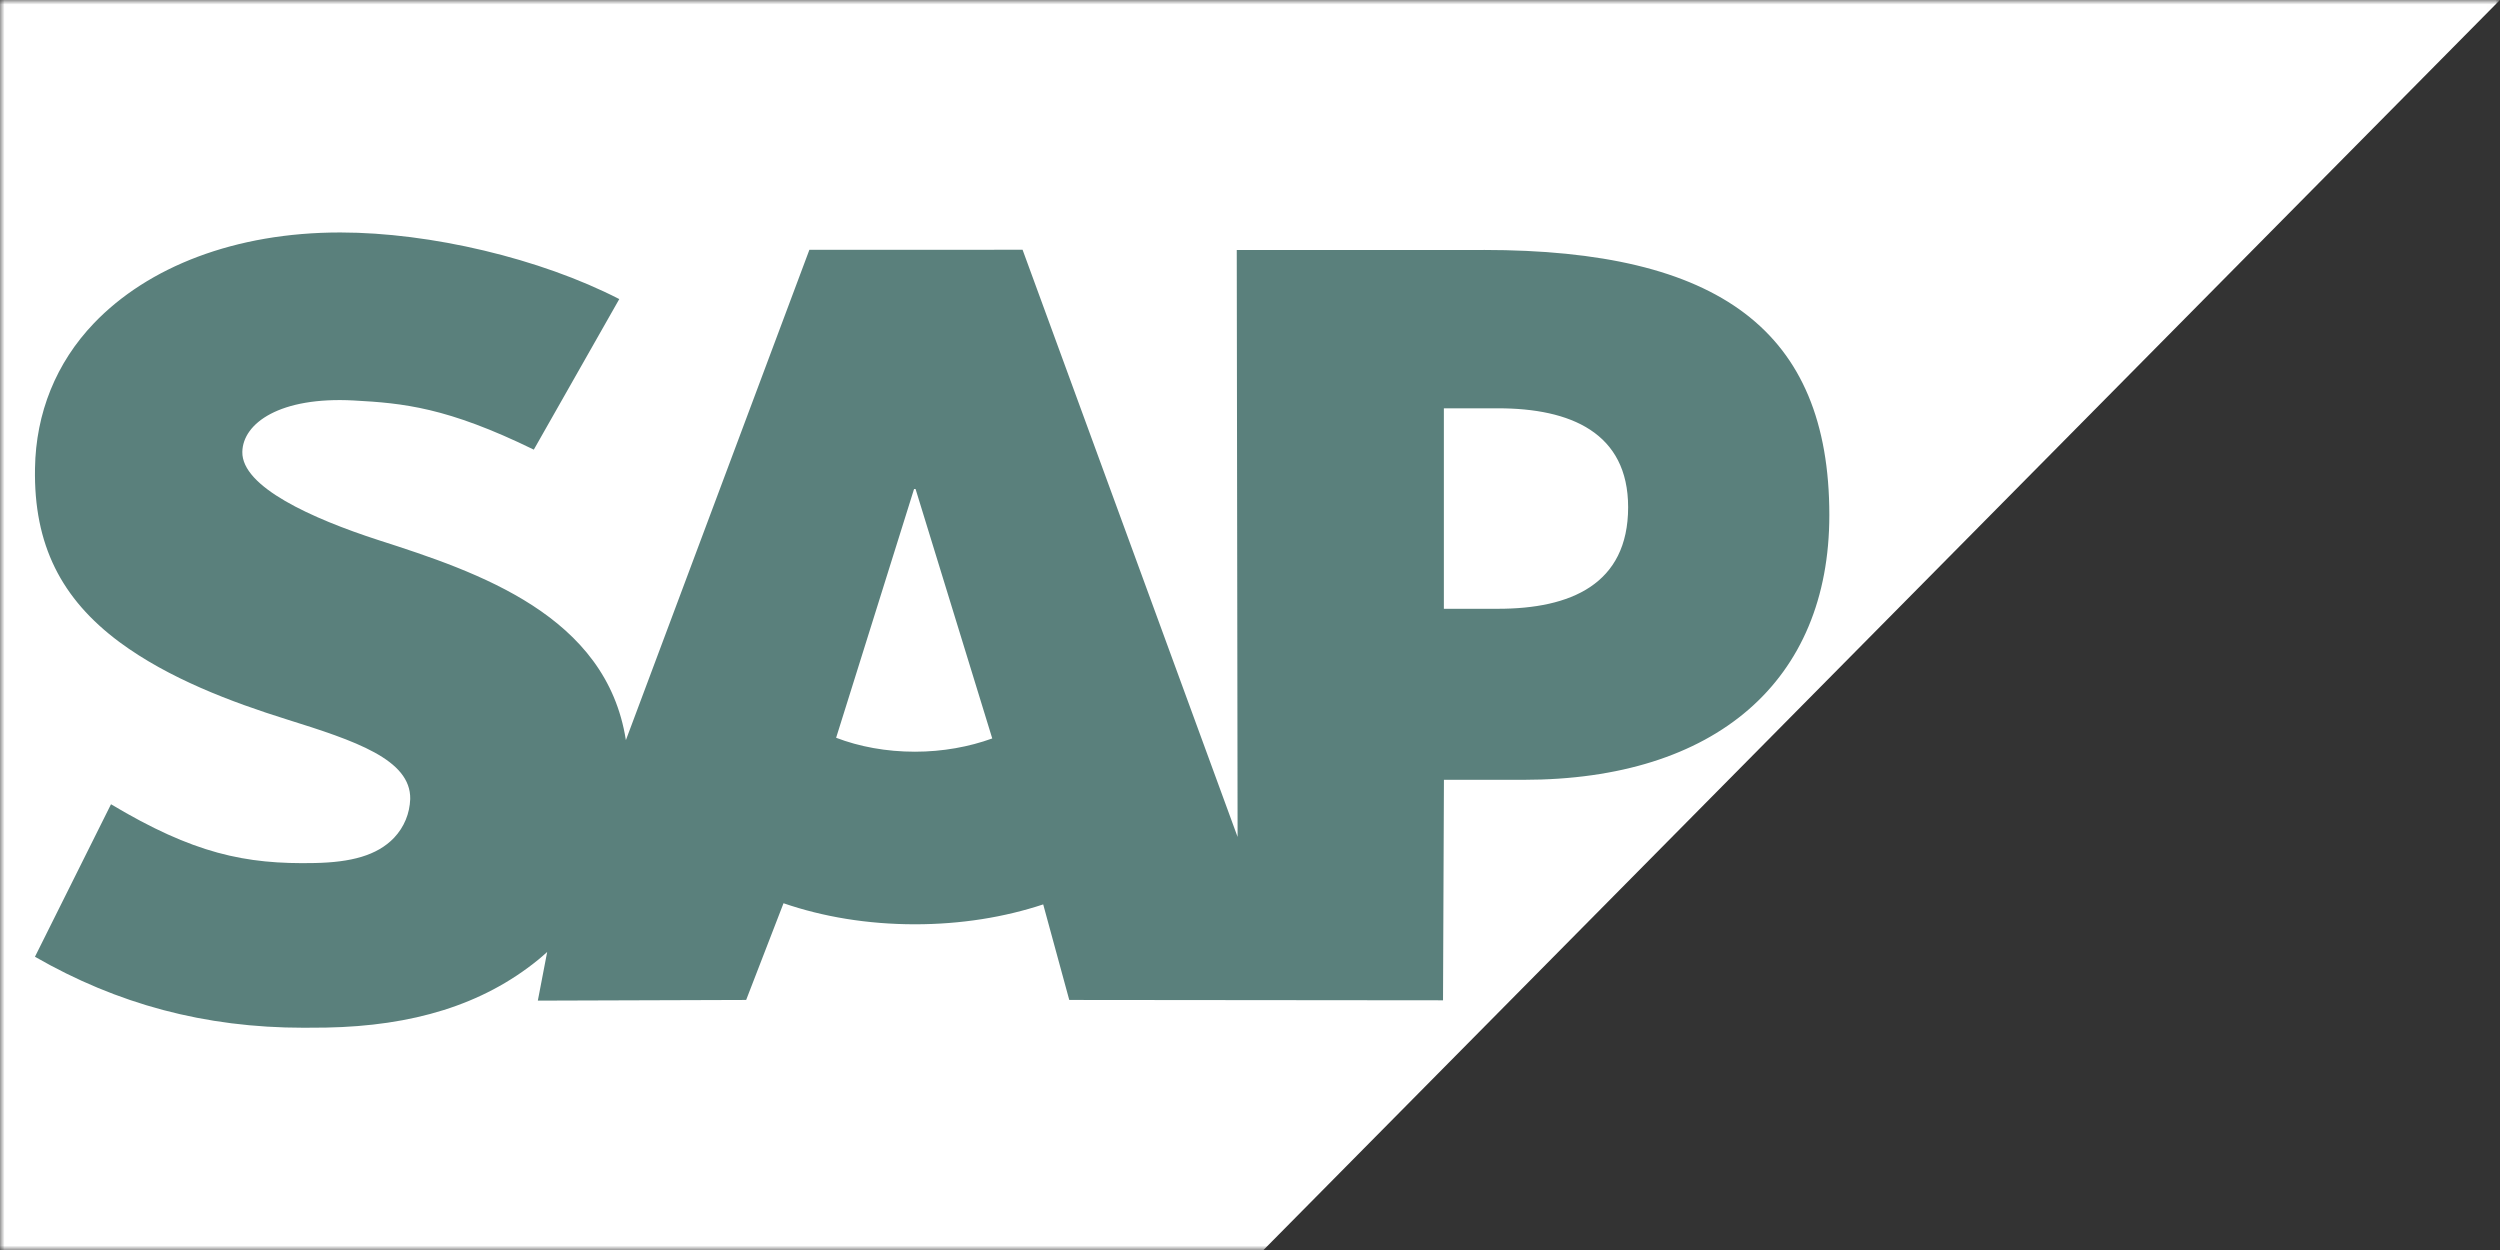 <svg width="278" height="139" viewBox="0 0 278 139" fill="none" xmlns="http://www.w3.org/2000/svg">
<rect x="0" y="0" width="278" height="139" fill="#333333" stroke="none"/>
<g clip-path="url(#clip0_144_726)">
<mask id="mask0_144_726" style="mask-type:luminance" maskUnits="userSpaceOnUse" x="0" y="-1" width="278" height="141">
<path d="M277.997 -0.004L0 0.002L0.003 139.001L278 138.995L277.997 -0.004Z" fill="white"/>
</mask>
<g mask="url(#mask0_144_726)">
<path fill-rule="evenodd" clip-rule="evenodd" d="M0.003 139.001L140.502 138.998L277.997 -0.004L0 0.002L0.003 139.001Z" fill="white"/>
<path fill-rule="evenodd" clip-rule="evenodd" d="M164.982 27.798L137.527 27.798L137.62 93.066L113.711 27.774L90.005 27.775L69.598 82.303C67.428 68.427 53.235 63.64 42.068 60.054C34.694 57.66 26.867 54.139 26.947 50.247C27.008 47.053 31.133 44.091 39.333 44.533C44.834 44.832 49.693 45.28 59.359 49.999L68.863 33.258C60.05 28.724 47.862 25.86 37.869 25.851L37.808 25.851C26.155 25.852 16.452 29.666 10.438 35.952C6.245 40.339 3.984 45.917 3.892 52.086C3.739 60.574 6.817 66.591 13.284 71.4C18.748 75.446 25.737 78.072 31.895 79.999C39.49 82.377 45.694 84.447 45.617 88.852C45.556 90.458 44.957 91.959 43.814 93.17C41.919 95.147 39.016 95.888 34.997 95.968C27.244 96.135 21.499 94.903 12.343 89.433L3.887 106.391C13.034 111.648 22.743 114.286 33.776 114.285L36.257 114.267C45.859 114.09 53.652 111.764 59.843 106.729C60.198 106.442 60.516 106.152 60.846 105.858L59.807 111.27L82.972 111.195L87.128 100.44C91.498 101.947 96.467 102.781 101.742 102.781C106.882 102.781 111.717 101.99 116.004 100.569L118.902 111.195L160.464 111.234L160.565 86.715L169.409 86.715C190.786 86.714 203.423 75.718 203.422 57.277C203.415 36.739 191.13 27.794 164.982 27.795L164.982 27.798ZM101.742 83.59C98.548 83.59 95.553 83.028 92.977 82.04L101.643 54.379L101.811 54.379L110.338 82.116C107.771 83.043 104.846 83.59 101.738 83.59L101.742 83.59ZM166.59 67.697L160.558 67.697L160.558 45.404L166.593 45.404C174.631 45.404 181.048 48.11 181.049 56.406C181.042 64.993 174.628 67.696 166.59 67.697Z" fill="#5A807C"/>
</g>
</g>
<defs>
<clipPath id="clip0_144_726">
<rect width="277.997" height="138.999" fill="white" transform="translate(0 0.002)"/>
</clipPath>
</defs>
</svg>

